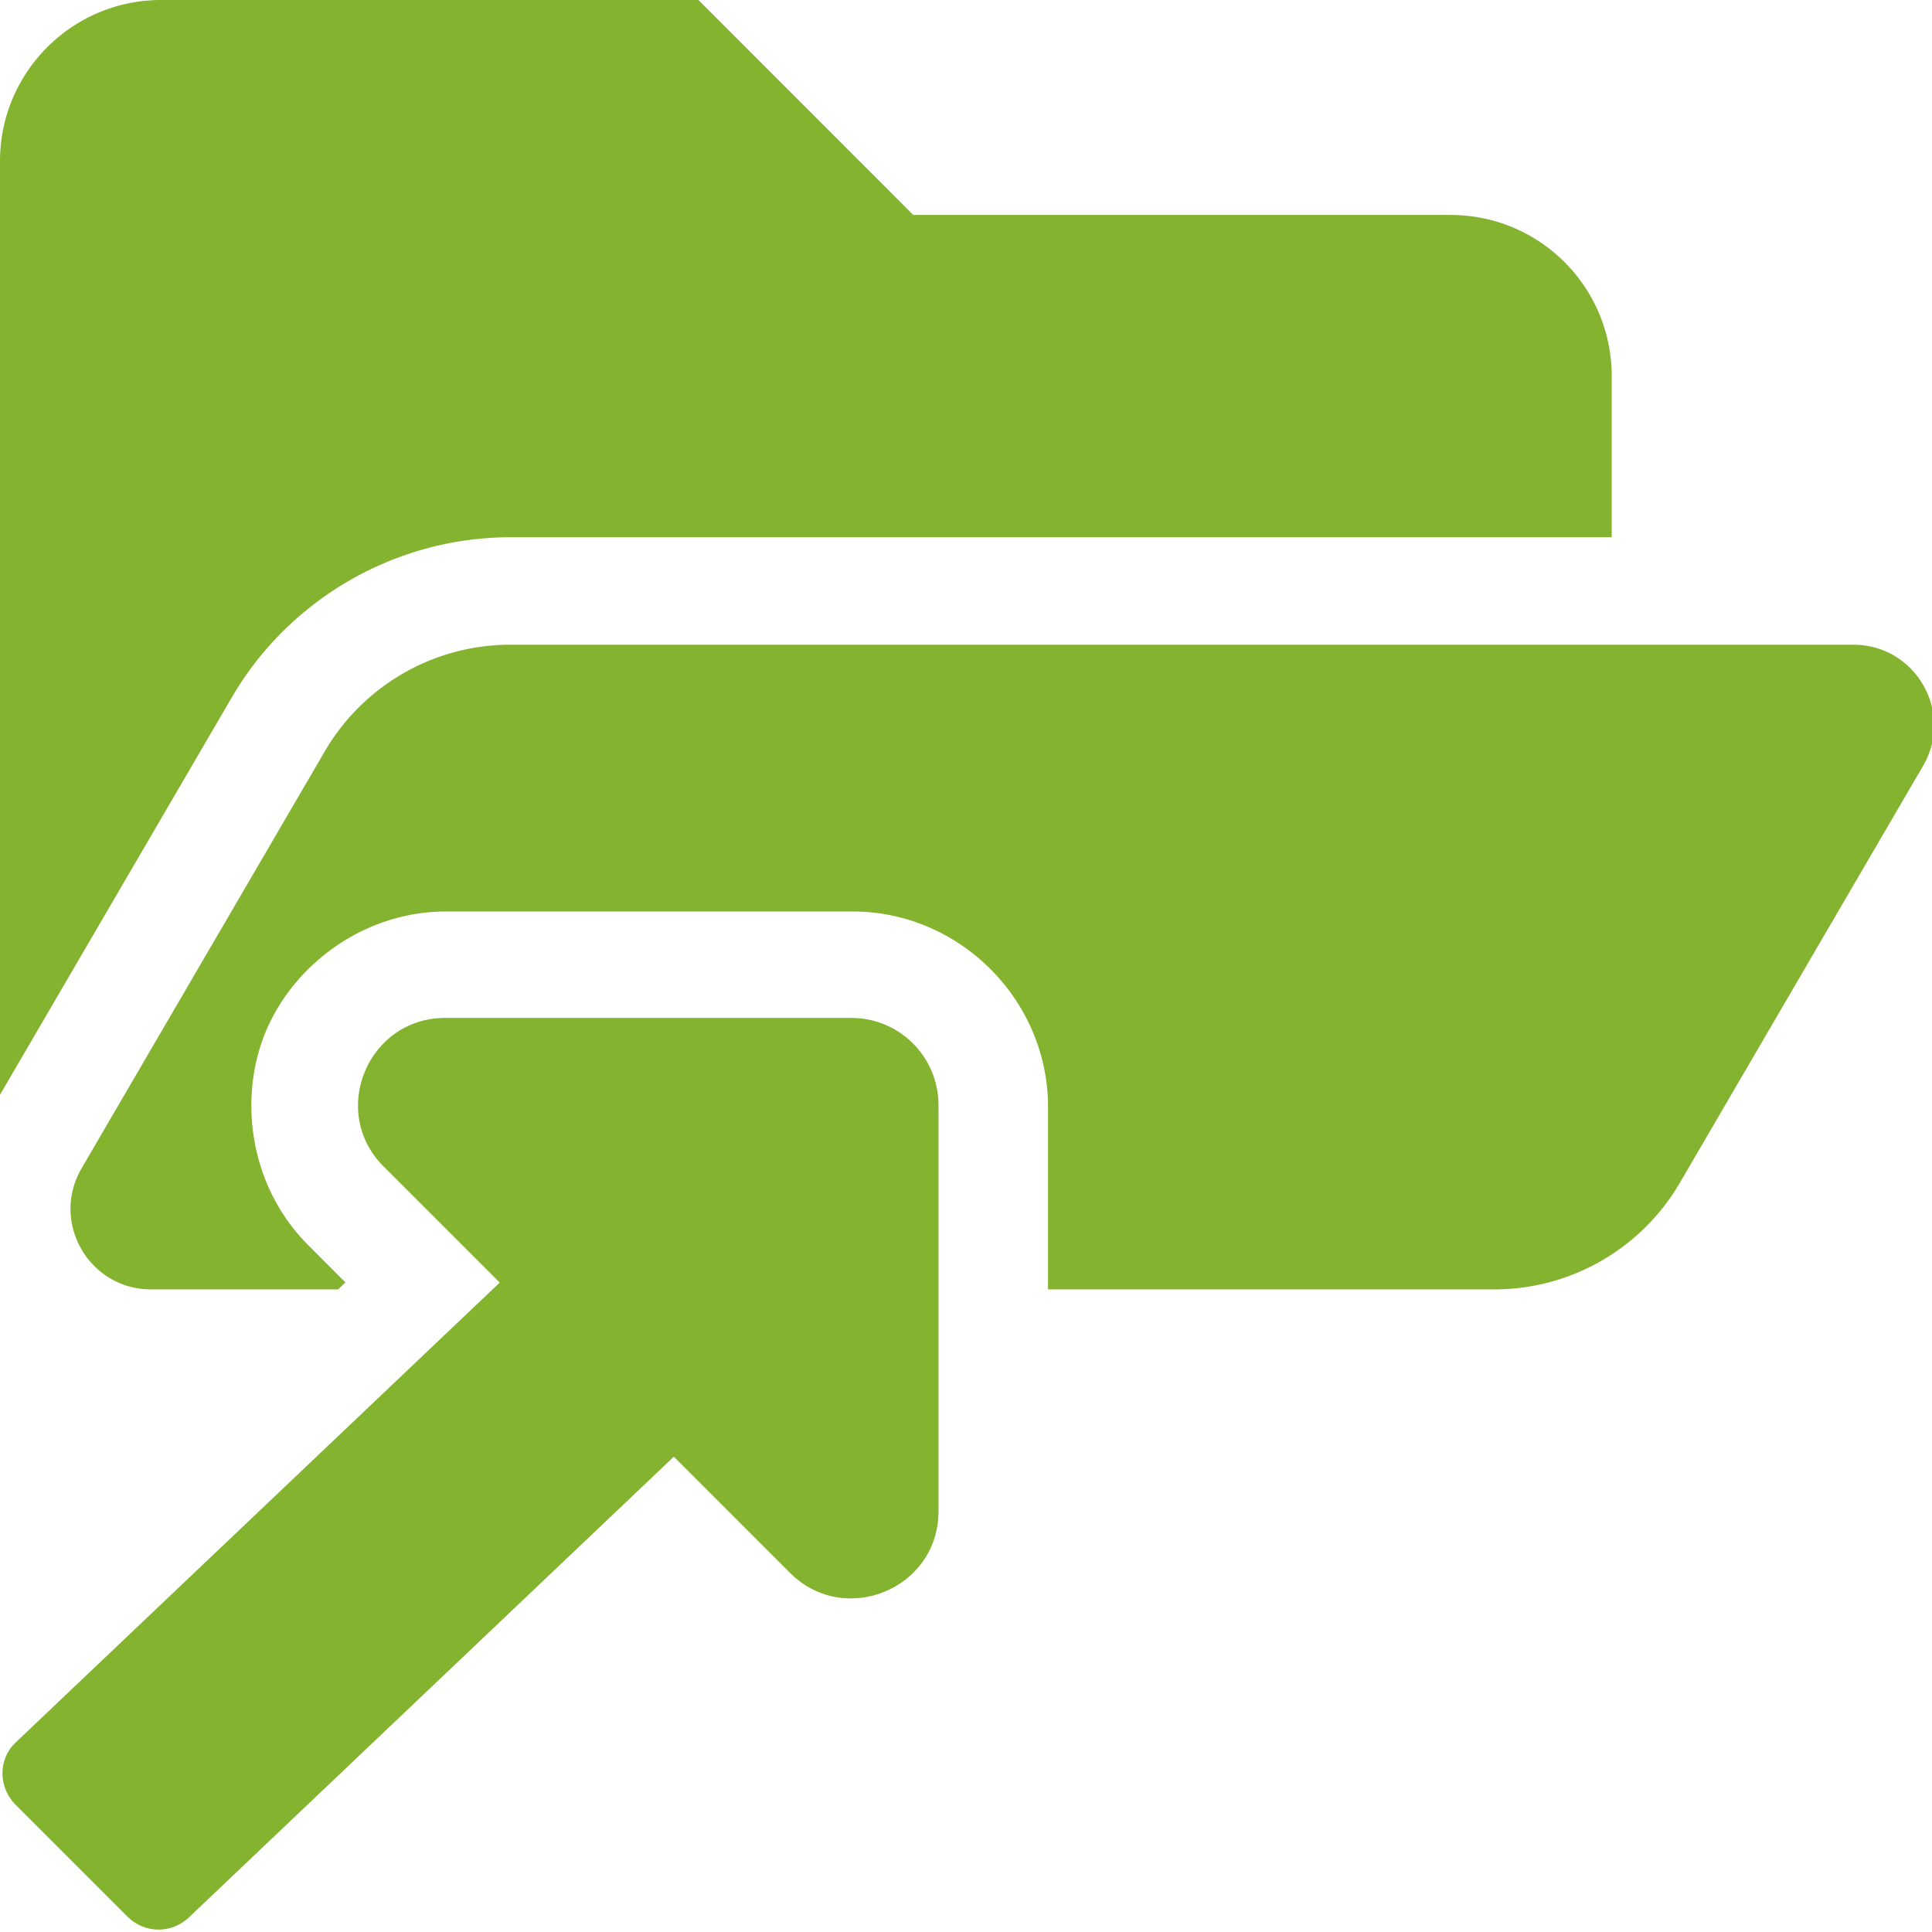 <?xml version="1.0" encoding="UTF-8" standalone="no"?>
<!-- Created with Inkscape (http://www.inkscape.org/) -->

<svg
   xmlns:dc="http://purl.org/dc/elements/1.1/"
   xmlns:cc="http://creativecommons.org/ns#"
   xmlns:rdf="http://www.w3.org/1999/02/22-rdf-syntax-ns#"
   xmlns:svg="http://www.w3.org/2000/svg"
   xmlns="http://www.w3.org/2000/svg"
   xmlns:sodipodi="http://sodipodi.sourceforge.net/DTD/sodipodi-0.dtd"
   xmlns:inkscape="http://www.inkscape.org/namespaces/inkscape"
   width="32"
   height="32"
   viewBox="0 0 8.467 8.467"
   version="1.1"
   id="svg8"
   inkscape:version="0.92.5 (2060ec1f9f, 2020-04-08)"
   sodipodi:docname="go-to-explore-reveal-folder_sd.svg">
  <defs
     id="defs2">
    <style
       id="style1399">.cls-1{fill:#e3e3e3;}</style>
    <style
       id="style1399-1">.cls-1{fill:#e3e3e3;}</style>
    <style
       id="style1399-5">.cls-1{fill:#e3e3e3;}</style>
    <style
       id="style1399-8">.cls-1{fill:#e3e3e3;}</style>
    <style
       id="style1399-3">.cls-1{fill:#e3e3e3;}</style>
    <style
       id="style1399-1-3">.cls-1{fill:#e3e3e3;}</style>
    <style
       id="style1399-5-3">.cls-1{fill:#e3e3e3;}</style>
    <style
       id="style1399-8-8">.cls-1{fill:#e3e3e3;}</style>
  </defs>
  <sodipodi:namedview
     id="base"
     pagecolor="#ffffff"
     bordercolor="#666666"
     borderopacity="1.0"
     inkscape:pageopacity="0.0"
     inkscape:pageshadow="2"
     inkscape:zoom="1.9999999"
     inkscape:cx="13.664852"
     inkscape:cy="9.6036771"
     inkscape:document-units="mm"
     inkscape:current-layer="svg8"
     showgrid="false"
     units="px"
     inkscape:window-width="2032"
     inkscape:window-height="846"
     inkscape:window-x="2043"
     inkscape:window-y="768"
     inkscape:window-maximized="0">
    <sodipodi:guide
       position="8.467,0"
       orientation="-32,0"
       id="guide854"
       inkscape:locked="false" />
    <sodipodi:guide
       position="8.467,8.467"
       orientation="0,-32"
       id="guide856"
       inkscape:locked="false" />
    <sodipodi:guide
       position="0,8.467"
       orientation="1,6.123234e-17"
       id="guide858"
       inkscape:locked="false" />
  </sodipodi:namedview>
  <path
     style="fill:#84b330;fill-opacity:1;stroke-width:0.056"
     d="M 2.666 0 C 1.194 0 0 1.194 0 2.666 L 0 18.105 L 3.836 11.529 C 4.788 9.898 6.553 8.885 8.441 8.885 L 26.654 8.885 L 26.654 6.219 C 26.654 4.747 25.462 3.555 23.99 3.555 L 15.104 3.555 L 11.551 0 L 2.666 0 z M 8.441 10.662 A 3.554 3.554 0 0 0 5.371 12.426 L 1.35 19.32 C 0.831 20.209 1.471 21.324 2.5 21.324 L 5.592 21.324 L 5.713 21.209 L 5.094 20.588 C 4.128 19.622 3.936 18.169 4.393 17.066 C 4.849 15.964 6.009 15.074 7.375 15.074 L 14.1 15.074 C 15.87 15.074 17.332 16.536 17.332 18.307 L 17.332 21.324 L 24.711 21.324 A 3.554 3.554 0 0 0 27.781 19.561 L 31.803 12.666 C 32.321 11.778 31.679 10.662 30.65 10.662 L 8.441 10.662 z "
     transform="scale(0.265)"
     id="path1873" />
  <path
     id="path839"
     d="M 3.731,4.461 H 1.951 c -0.339,0 -0.51,0.411 -0.27,0.651 L 2.19,5.621 0.067,7.638 c -0.076,0.073 -0.074,0.195 0,0.27 l 0.493,0.493 c 0.075,0.074 0.195,0.074 0.27,0 L 2.953,6.384 3.462,6.893 C 3.701,7.132 4.113,6.964 4.113,6.623 V 4.843 c 0,-0.211 -0.171,-0.382 -0.382,-0.382 z"
     inkscape:connector-curvature="0"
     style="fill:#84b330;fill-opacity:1;stroke-width:0.016"
     sodipodi:nodetypes="ssccscccccsss" />
</svg>
